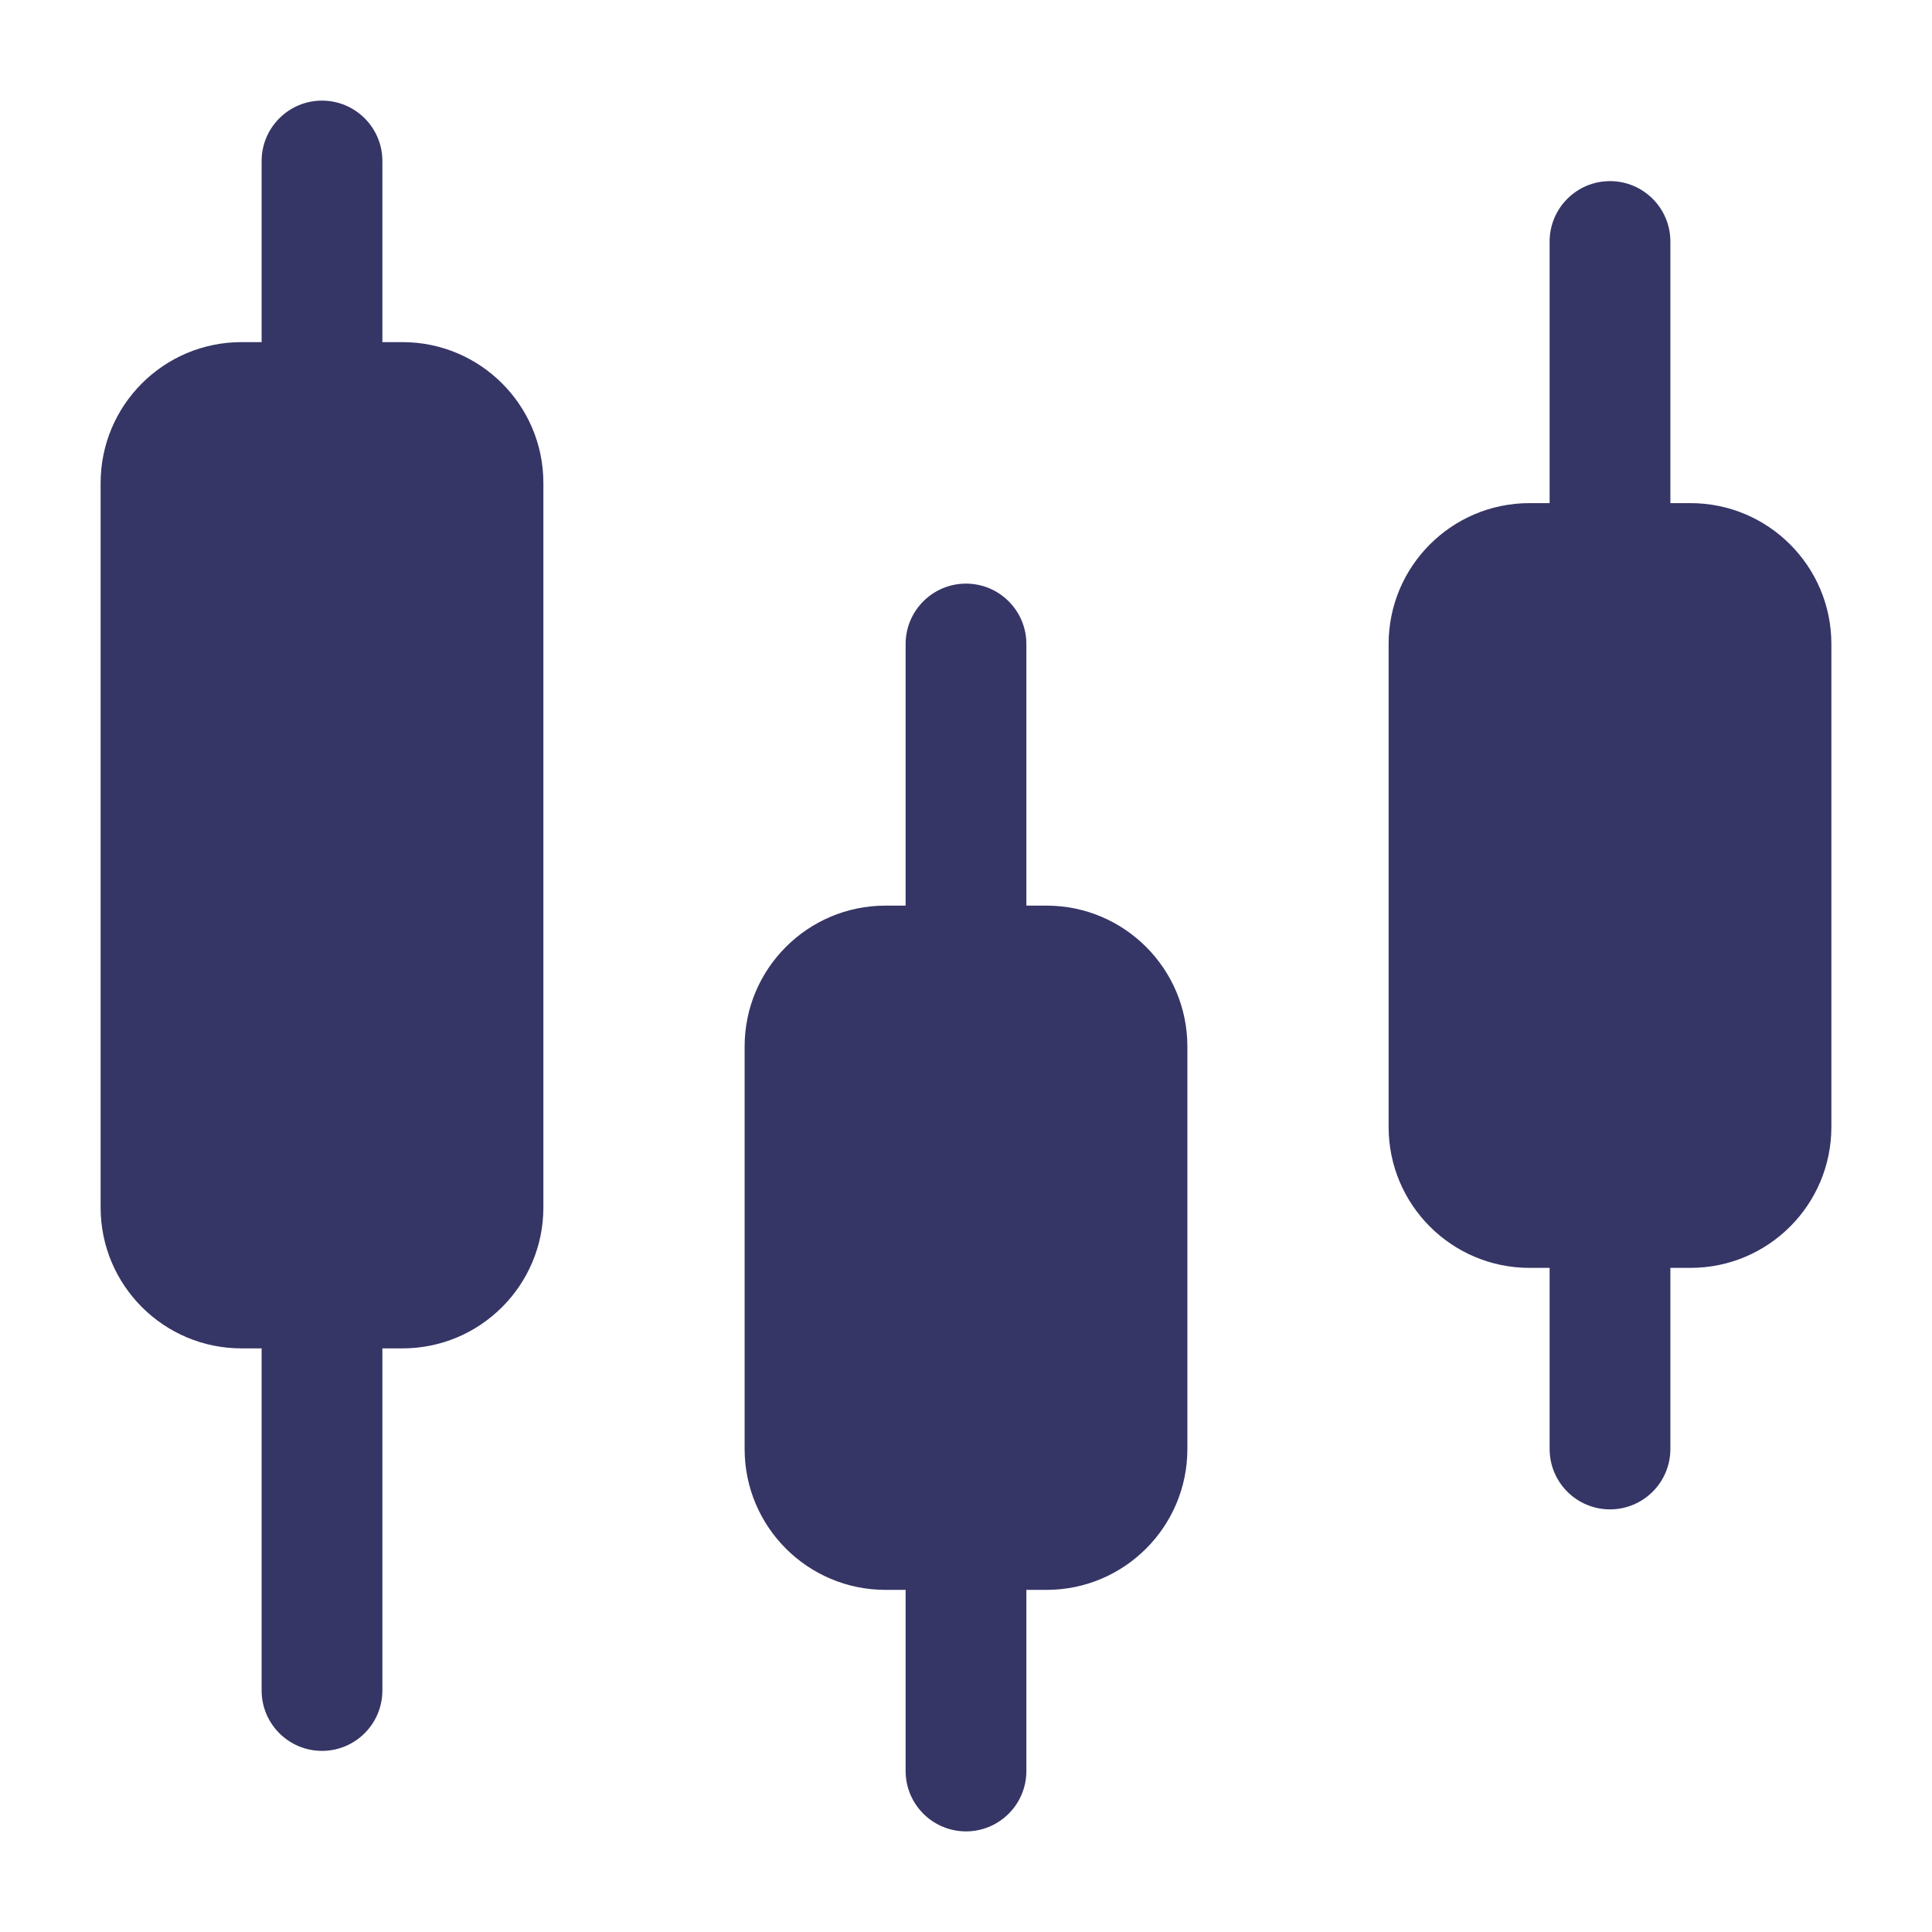 <svg width="24" height="24" viewBox="0 0 24 24" fill="none" xmlns="http://www.w3.org/2000/svg">
<path d="M3.25 4.25L3.25 2C3.25 1.586 3.586 1.25 4 1.25C4.414 1.25 4.75 1.586 4.75 2L4.75 4.25H5C5.966 4.25 6.75 5.034 6.75 6V15C6.75 15.966 5.966 16.75 5 16.75H4.75V21C4.75 21.414 4.414 21.75 4 21.75C3.586 21.75 3.25 21.414 3.25 21V16.75H3C2.034 16.75 1.25 15.966 1.25 15V6C1.25 5.034 2.034 4.25 3 4.25H3.25Z" fill="#353566"/>
<path d="M20.75 6.25H21C21.966 6.25 22.75 7.034 22.75 8V14C22.75 14.966 21.966 15.75 21 15.75H20.75V18C20.75 18.414 20.414 18.75 20 18.75C19.586 18.75 19.25 18.414 19.25 18V15.75H19C18.034 15.75 17.25 14.966 17.25 14V8C17.25 7.034 18.034 6.25 19 6.25H19.25L19.25 3C19.25 2.586 19.586 2.25 20 2.25C20.414 2.25 20.75 2.586 20.75 3L20.75 6.25Z" fill="#353566"/>
<path d="M11 11.25C10.034 11.25 9.25 12.034 9.25 13V18C9.25 18.966 10.034 19.75 11 19.75H11.25V22C11.25 22.414 11.586 22.75 12 22.75C12.414 22.75 12.75 22.414 12.75 22V19.75H13C13.966 19.75 14.75 18.966 14.75 18V13C14.75 12.034 13.966 11.25 13 11.25H12.75L12.75 8C12.75 7.586 12.414 7.25 12 7.25C11.586 7.25 11.25 7.586 11.25 8L11.25 11.25H11Z" fill="#353566"/>
</svg>
